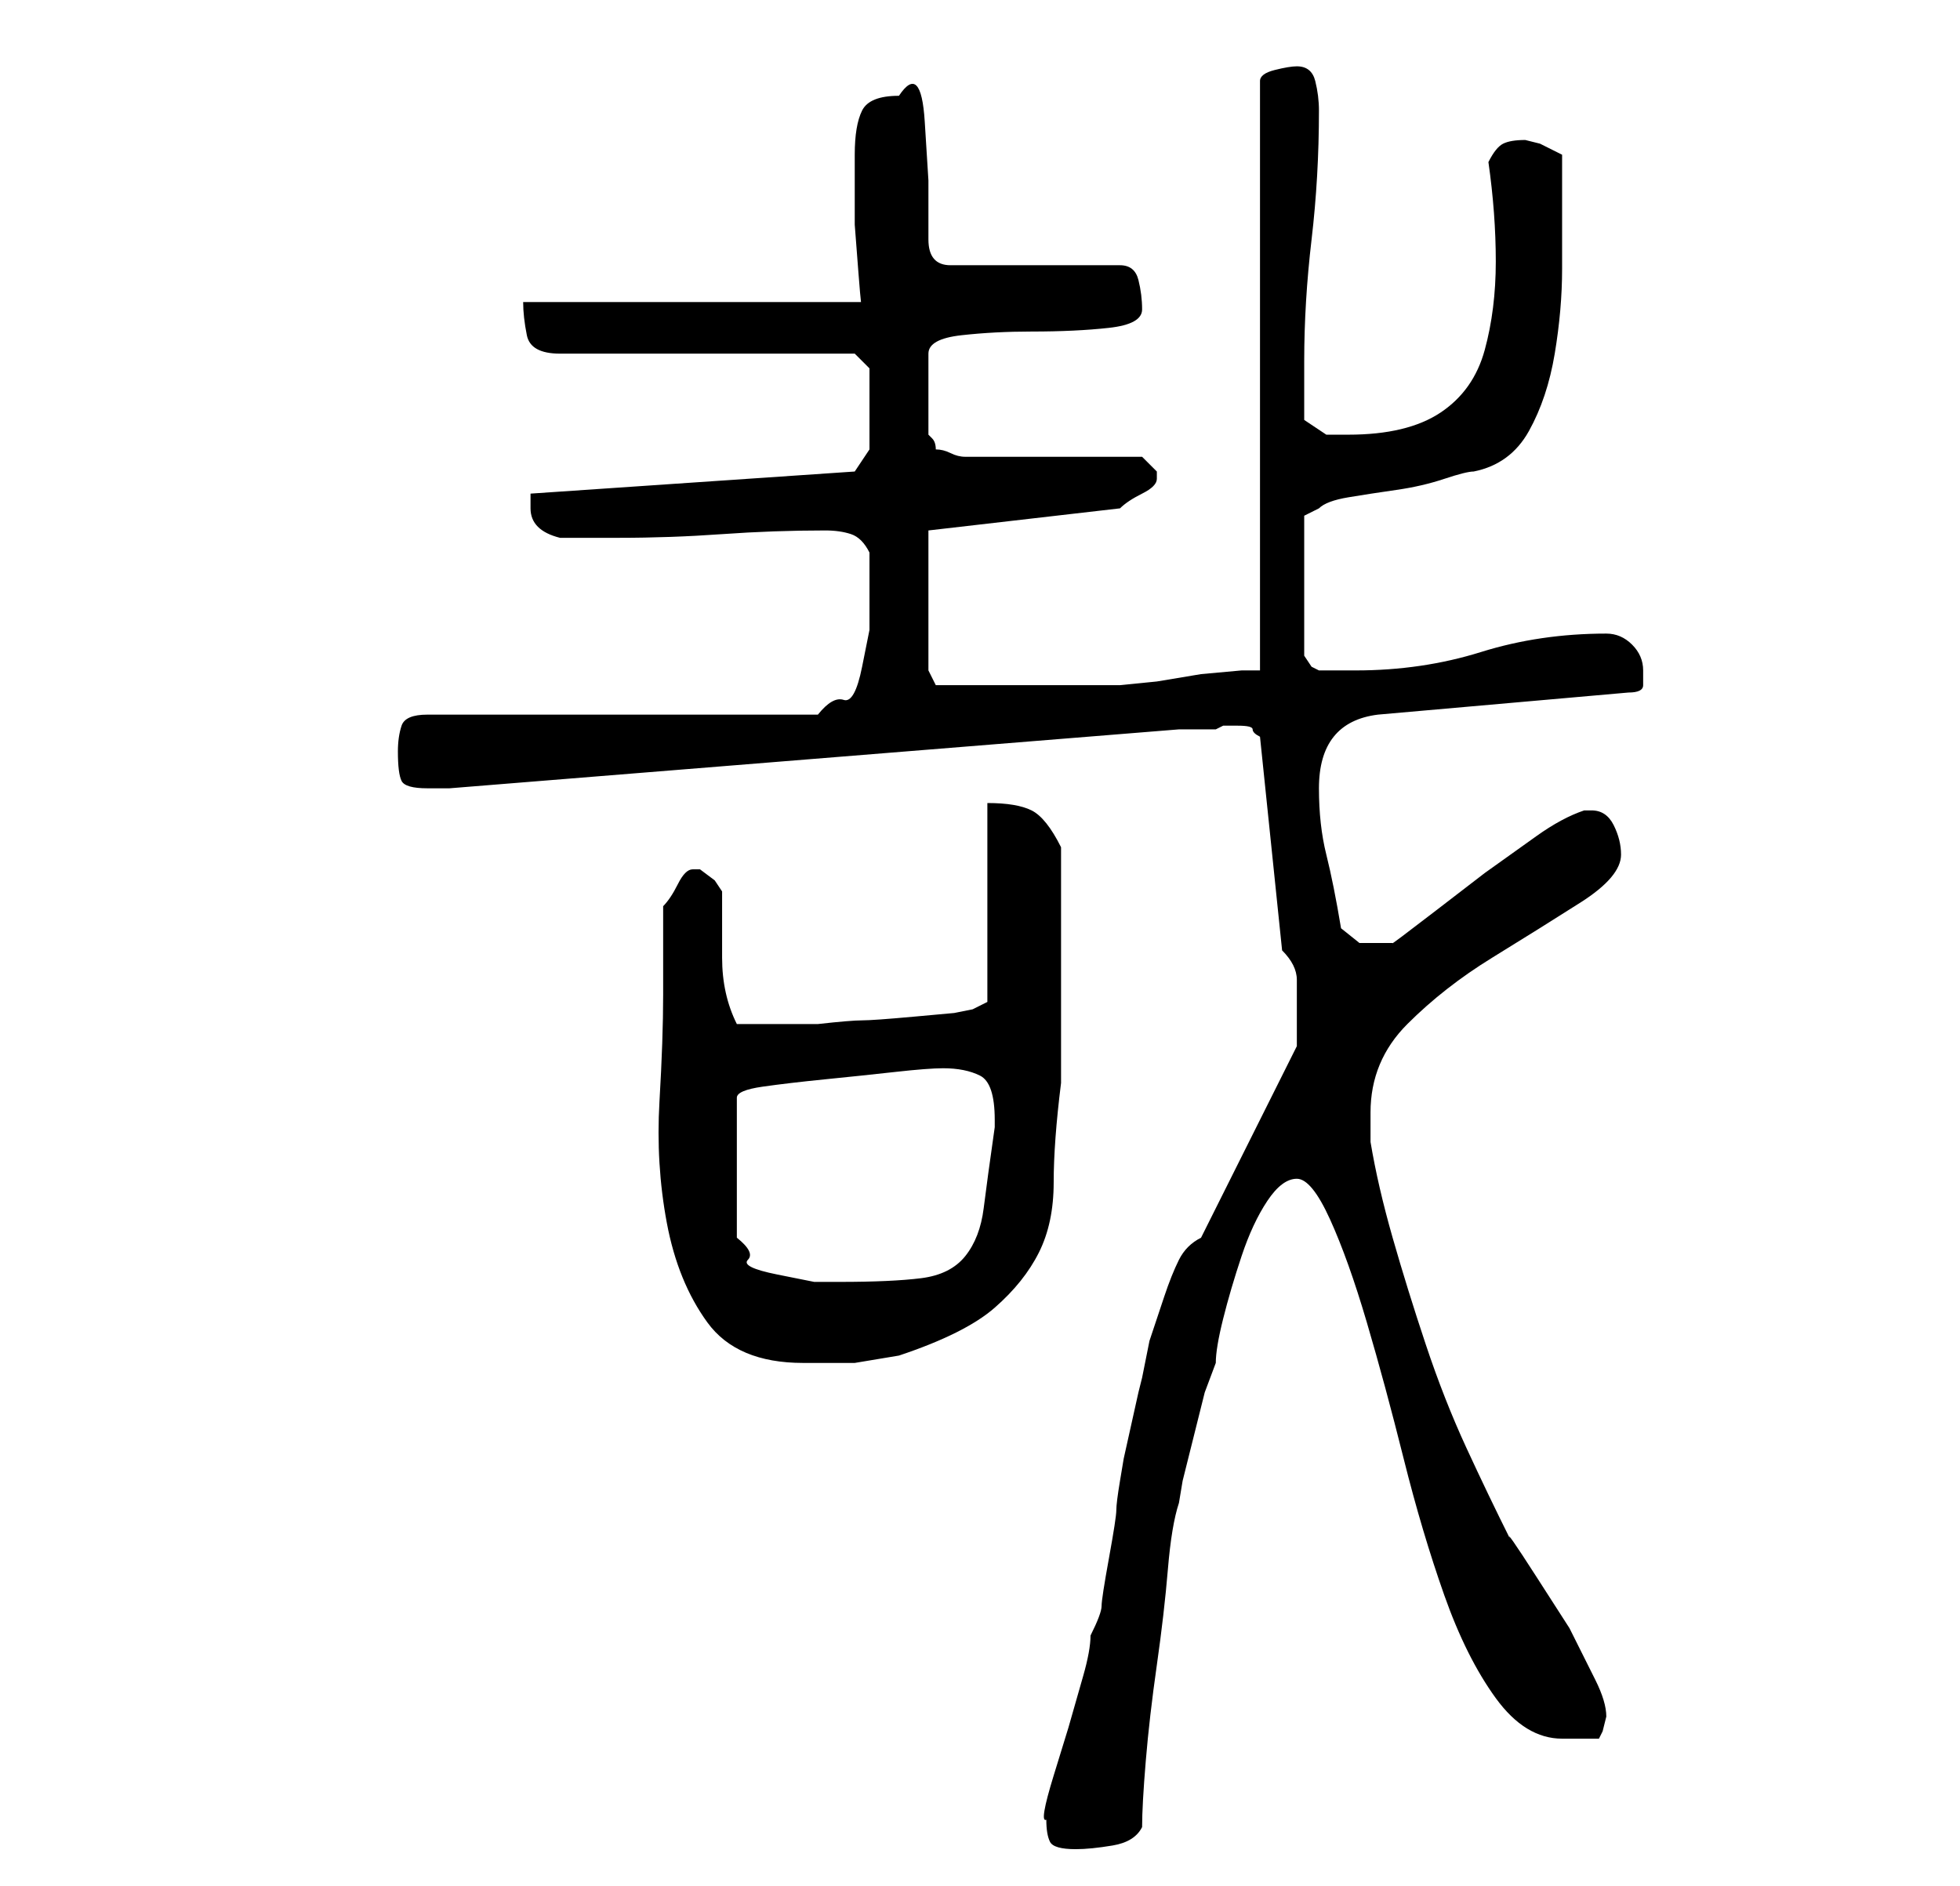 <?xml version="1.0" standalone="no"?>
<!DOCTYPE svg PUBLIC "-//W3C//DTD SVG 1.1//EN" "http://www.w3.org/Graphics/SVG/1.1/DTD/svg11.dtd" >
<svg xmlns="http://www.w3.org/2000/svg" xmlns:xlink="http://www.w3.org/1999/xlink" version="1.1" viewBox="-10 0 266 256">
   <path fill="currentColor"
d="M132 247q0 2 0.5 3t3.5 1q2 0 5 -0.5t4 -2.5q0 -3 0.5 -9t1.5 -13t1.5 -13t1.5 -9l0.5 -3t1.5 -6t1.5 -6t1.5 -4q0 -2 1 -6t2.5 -8.5t3.5 -7.5t4 -3t4.5 5.5t5 14t5 18.5t5.5 18.5t7 14t9 5.5h5l0.5 -1t0.5 -2v0v0q0 -2 -1.5 -5l-3.5 -7t-4.5 -7t-3.5 -5q-3 -6 -6 -12.5
t-5.5 -14t-4.5 -14.5t-3 -13v-2.5v-1.5q0 -7 5 -12t11.5 -9t12 -7.5t5.5 -6.5q0 -2 -1 -4t-3 -2h-1q-3 1 -6.5 3.5l-7 5t-6.5 5t-6 4.5h-2h-2.5t-2.5 -2q-1 -6 -2 -10t-1 -9q0 -9 8 -10l34 -3q2 0 2 -1v-2q0 -2 -1.5 -3.5t-3.5 -1.5q-9 0 -17 2.5t-17 2.5h-3h-2l-1 -0.5
t-1 -1.5v-19l2 -1q1 -1 4 -1.5t6.5 -1t6.5 -1.5t4 -1q5 -1 7.5 -5.5t3.5 -10.5t1 -11.5v-9.5v-6l-3 -1.5t-2 -0.5q-2 0 -3 0.5t-2 2.5q1 7 1 13.5t-1.5 12t-6 8.5t-12.5 3h-3t-3 -2v-8q0 -8 1 -16.5t1 -17.5q0 -2 -0.5 -4t-2.5 -2q-1 0 -3 0.5t-2 1.5v80h-2.5t-5.5 0.5l-6 1
t-5 0.5h-2h-4.5h-4.5h-4h-5.5h-4.5l-1 -2v-19l26 -3q1 -1 3 -2t2 -2v-1l-1.5 -1.5l-0.5 -0.5h-24q-1 0 -2 -0.5t-2 -0.5q0 -1 -0.5 -1.5l-0.5 -0.5v-11q0 -2 4.5 -2.5t9.5 -0.5q6 0 10.5 -0.5t4.5 -2.5t-0.5 -4t-2.5 -2h-23q-3 0 -3 -3.5v-8t-0.5 -8t-3.5 -3.5q-4 0 -5 2
t-1 6v4v5.5t0.5 6.5t0.5 4h-46q0 2 0.5 4.5t4.5 2.5h40l2 2v2v2v4v3l-1 1.5l-1 1.5l-44 3v2q0 3 4 4h8q7 0 14 -0.5t14 -0.5q2 0 3.5 0.5t2.5 2.5v3v4v3.5t-1 5t-2.5 4.5t-3.5 2h-53q-3 0 -3.5 1.5t-0.5 3.5q0 3 0.5 4t3.5 1h3l99 -8h2h3l1 -0.5t2 0t2 0.5t1 1l3 29q2 2 2 4
v5v4l-13 26q-2 1 -3 3t-2 5l-2 6t-1 5l-0.5 2t-1 4.5t-1 4.5t-0.5 3t-0.5 4t-1 6.5t-1 6.5t-1.5 4q0 2 -1 5.5l-2 7t-2 6.5t-1 6zM80 135q0 6 -0.5 14.5t1 16.5t5.5 13.5t13 5.5h7t6 -1q9 -3 13 -6.5t6 -7.5t2 -9.5t1 -13.5v-2v-4.5v-5.5v-4v-3v-5v-5v-3q-2 -4 -4 -5t-6 -1
v27l-2 1l-2.5 0.5t-5.5 0.5t-7 0.5t-6 0.5h-6h-5q-2 -4 -2 -9v-9l-1 -1.5t-2 -1.5h-1q-1 0 -2 2t-2 3v12zM118 145q3 0 5 1t2 6v1q-1 7 -1.5 11t-2.5 6.5t-6 3t-11 0.5h-3.5t-5 -1t-4 -2t-1.5 -3v-19q0 -1 3.5 -1.5t8.5 -1t9.5 -1t6.5 -0.5z" />
</svg>
